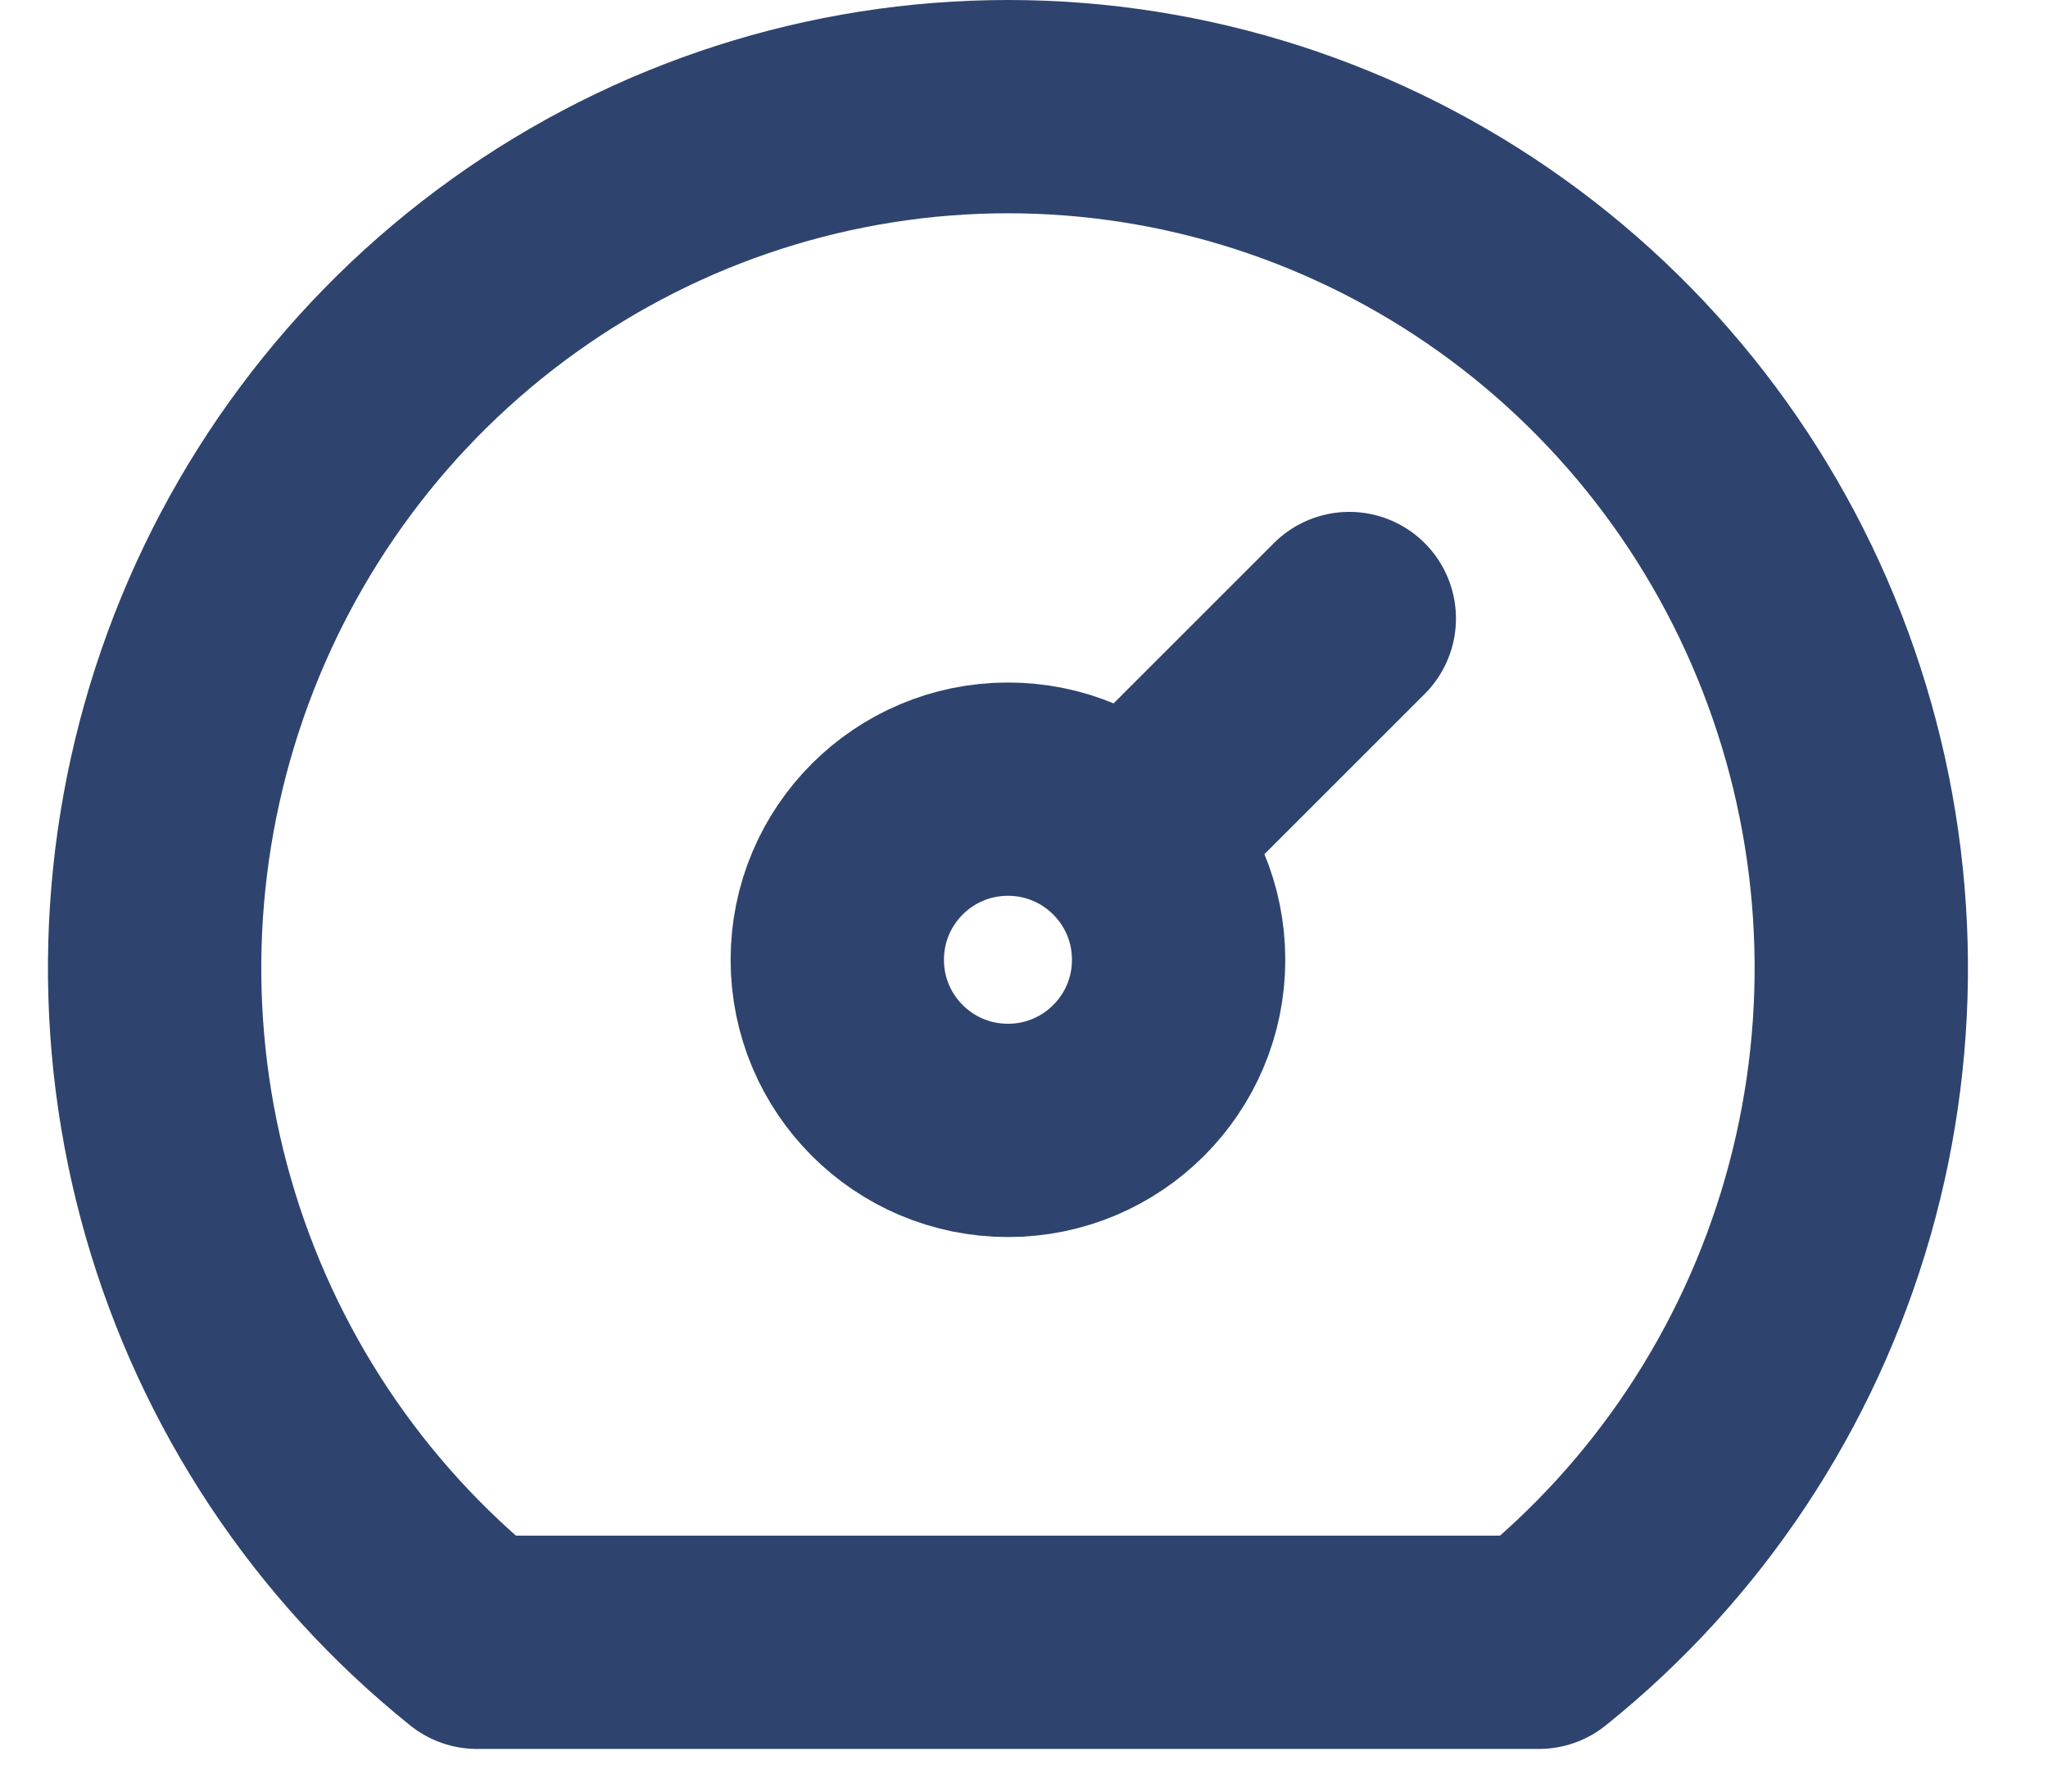 <svg width="24" height="21" viewBox="0 0 24 21" fill="none" xmlns="http://www.w3.org/2000/svg">
<path d="M11.812 13.25C12.917 13.25 13.812 12.355 13.812 11.25C13.812 10.145 12.917 9.25 11.812 9.25C10.707 9.25 9.812 10.145 9.812 11.25C9.812 12.355 10.707 13.25 11.812 13.25Z" stroke="#2E446E" stroke-width="2.5" stroke-linecap="round" stroke-linejoin="round"/>
<path d="M13.812 9.25L15.812 7.25" stroke="#2E446E" stroke-width="2.5" stroke-linecap="round" stroke-linejoin="round"/>
<path d="M5.59 19.25C3.966 17.947 2.783 16.165 2.206 14.153C1.629 12.141 1.687 9.997 2.371 8.019C3.054 6.042 4.33 4.327 6.022 3.115C7.714 1.902 9.737 1.25 11.812 1.25C13.887 1.25 15.91 1.902 17.602 3.115C19.294 4.327 20.57 6.042 21.253 8.019C21.937 9.997 21.995 12.141 21.418 14.153C20.841 16.165 19.659 17.947 18.034 19.25H5.59Z" stroke="#2E446E" stroke-width="2.5" stroke-linecap="round" stroke-linejoin="round"/>
</svg>
